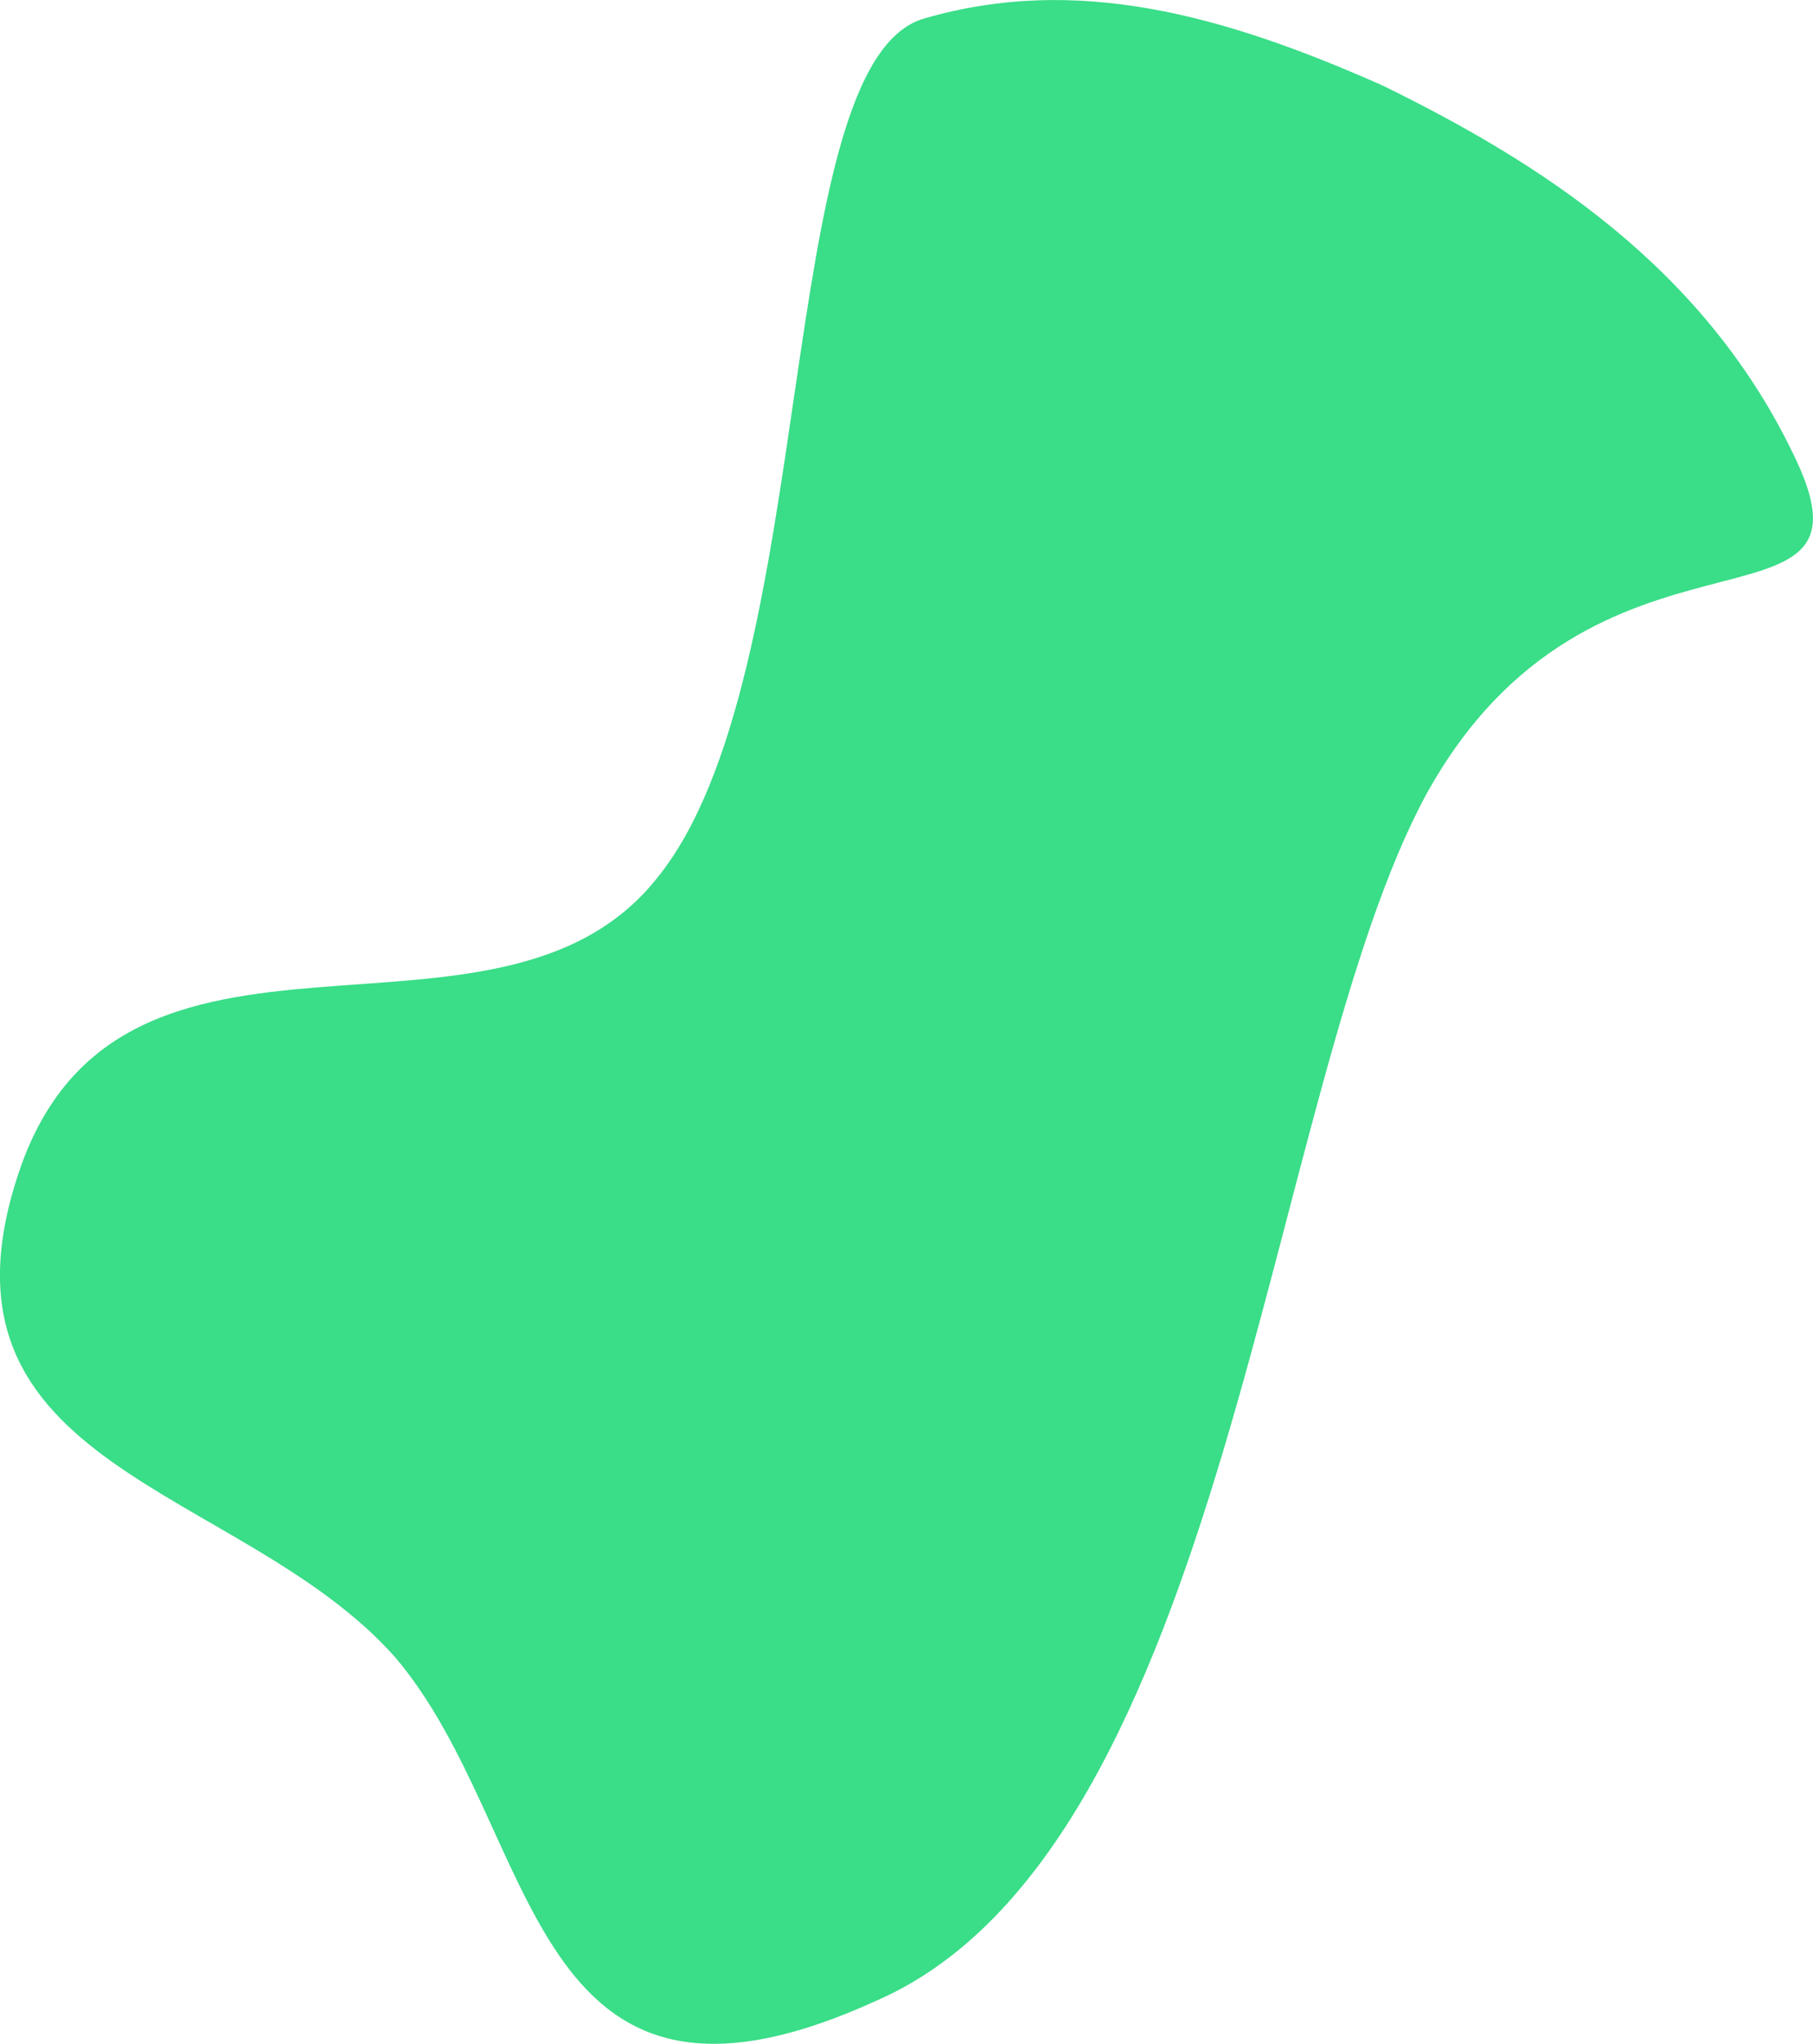 <svg id="Layer_1" data-name="Layer 1" xmlns="http://www.w3.org/2000/svg" viewBox="0 0 193.26 217.9"><defs><style>.cls-1{fill:#3add88;}</style></defs><title>shape</title><g id="Laag_2" data-name="Laag 2"><g id="Layer_1-2" data-name="Layer 1"><path class="cls-1" d="M191.47,49.1c9.54,20.33-21.61,3.38-39.41,35.55C134.87,116.24,131,197,93.37,213.34c-37.69,17.19-35.52-18.21-51.31-36.69C25.68,158.25-8.66,156.79,2,125c10.83-32.24,50.92-9.85,68-31.33C87.63,72.13,82.21,6.74,98.48,2s31.94-.4,48.94,7.16C163.94,17.27,181.8,28.45,191.47,49.1Z" transform="translate(0.01 -0.02)"/></g></g></svg>